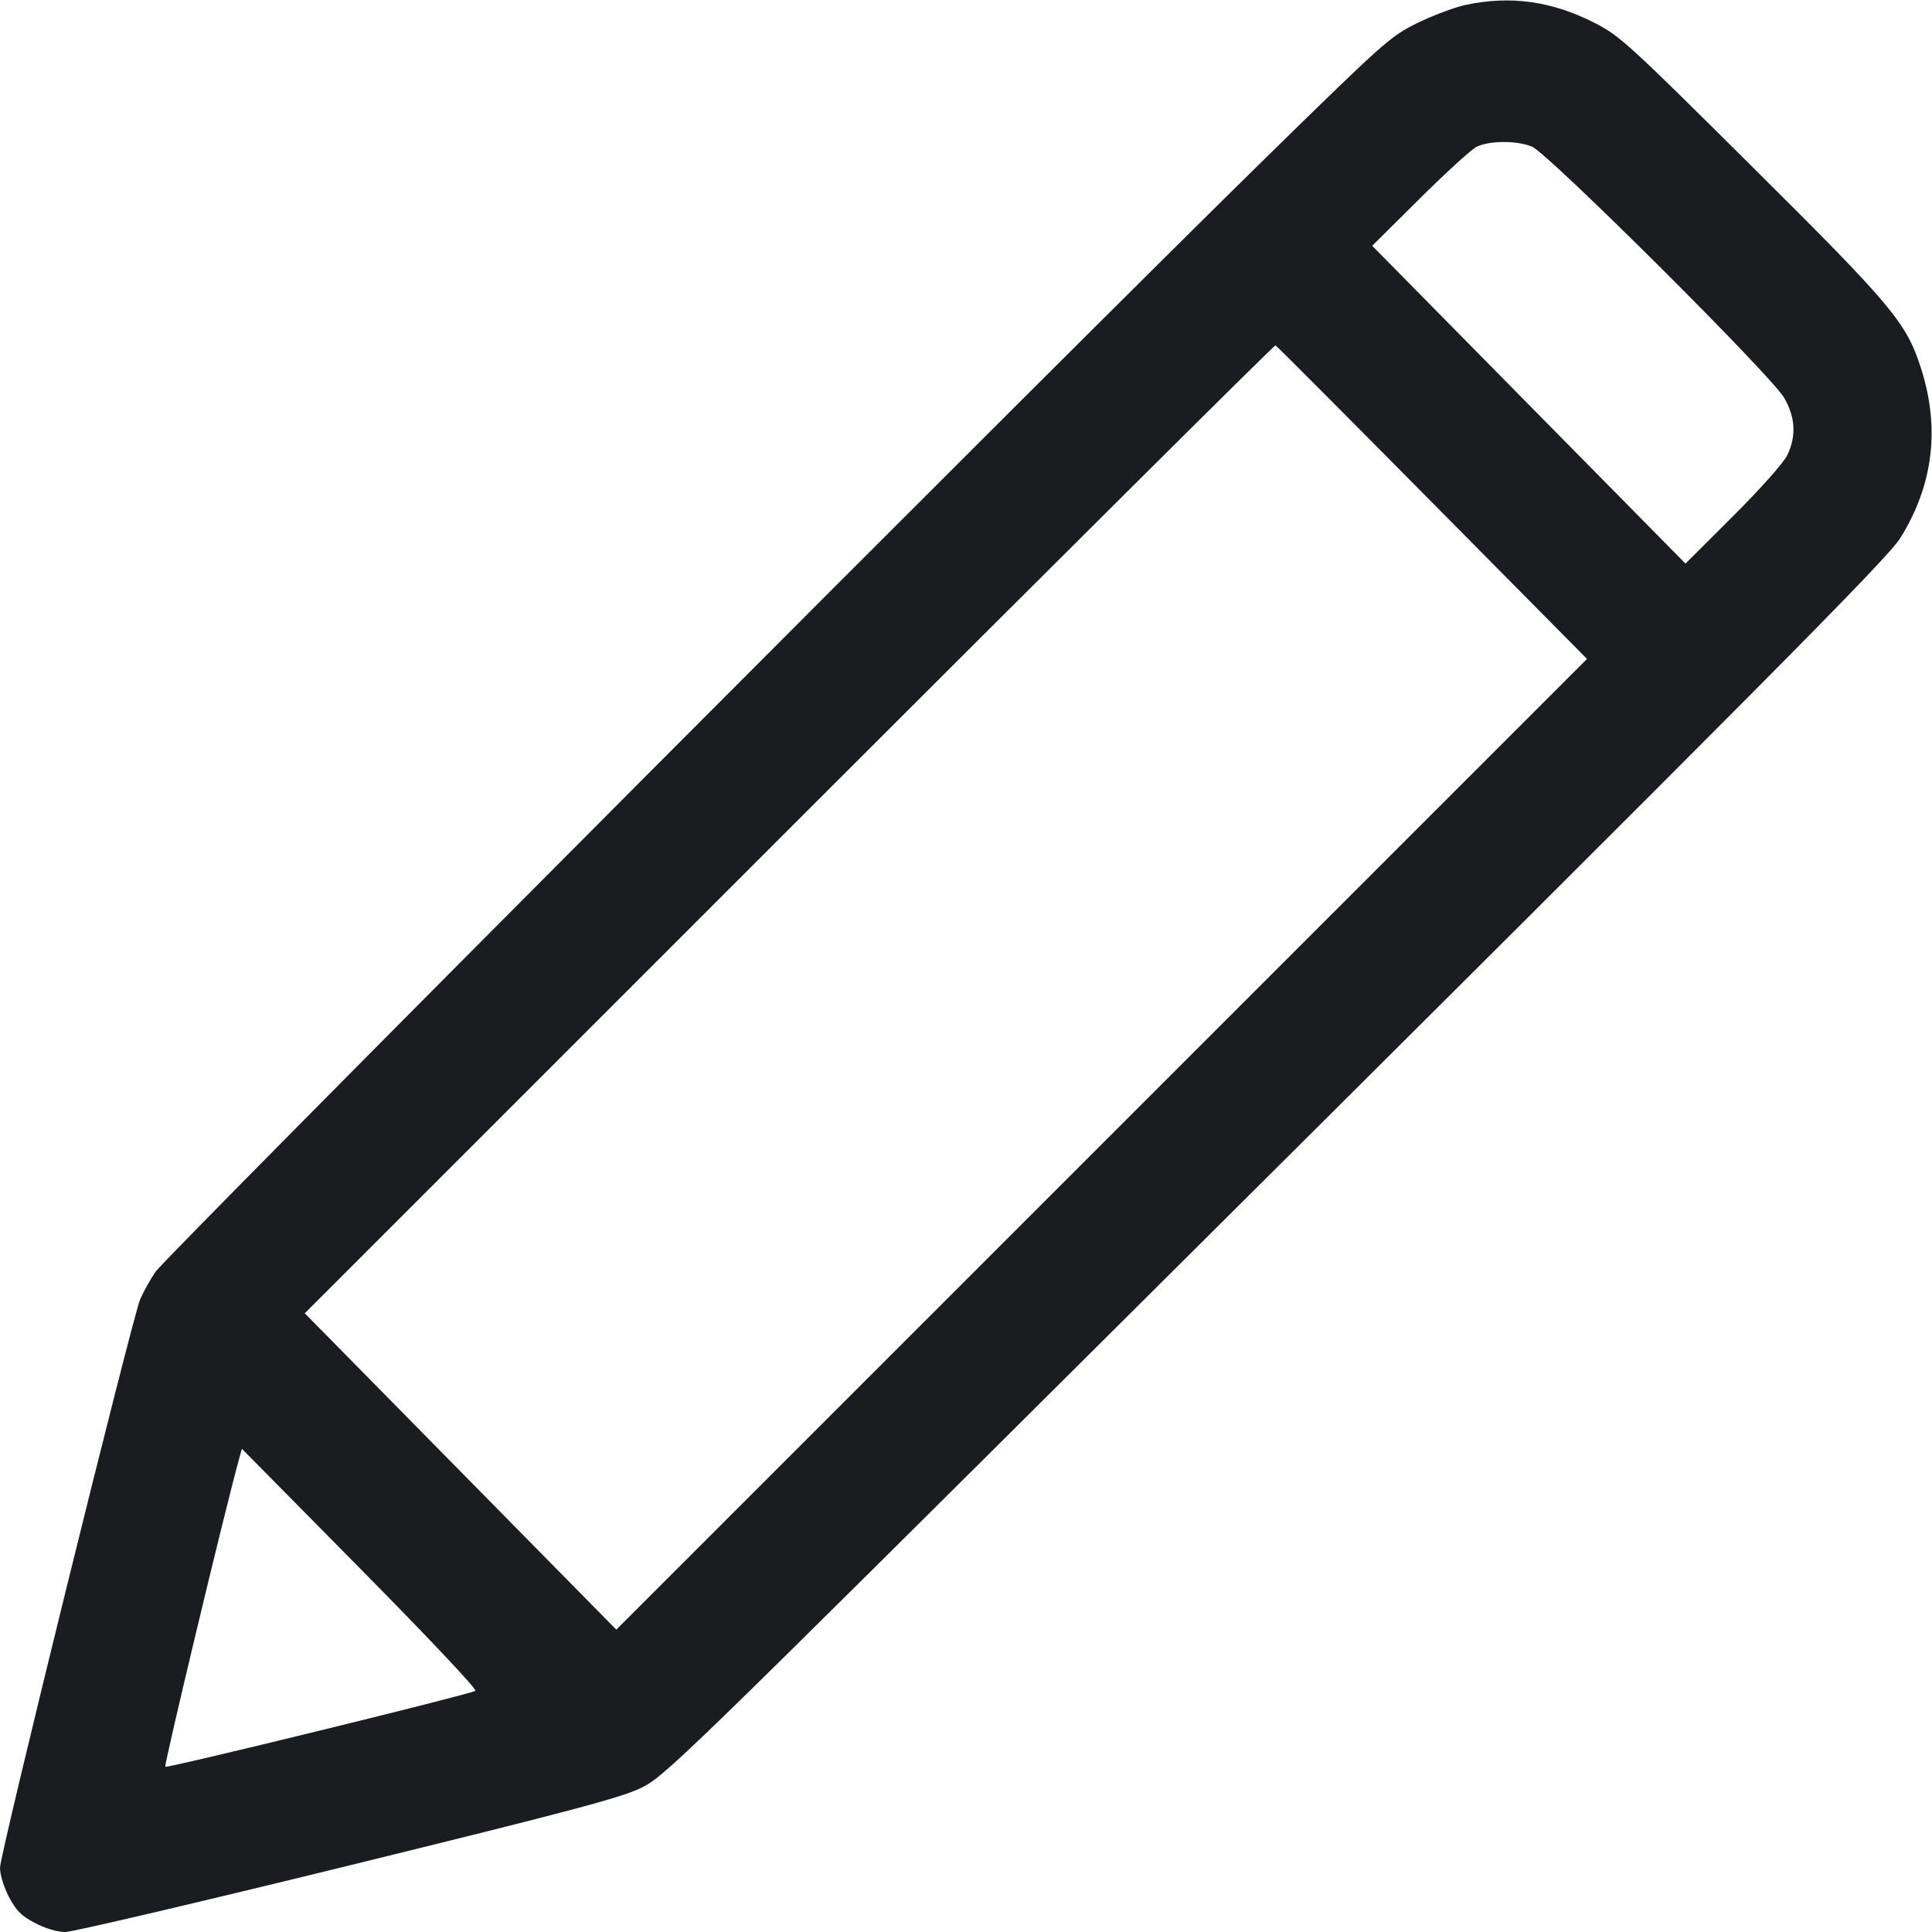 <svg width="32" height="32" viewBox="0 0 32 32" fill="none" xmlns="http://www.w3.org/2000/svg"><path d="M24.272 0.082 C 24.085 0.123,23.725 0.259,23.472 0.383 C 23.032 0.601,22.935 0.686,21.067 2.514 C 17.743 5.764,2.743 20.813,2.573 21.068 C 2.484 21.201,2.371 21.405,2.322 21.521 C 2.186 21.844,0.000 30.707,0.000 30.935 C 0.000 31.050,0.063 31.256,0.148 31.419 C 0.269 31.649,0.351 31.731,0.581 31.852 C 0.755 31.942,0.949 32.000,1.081 32.000 C 1.199 32.000,3.302 31.507,5.755 30.905 C 9.422 30.005,10.284 29.776,10.613 29.616 C 11.002 29.428,11.230 29.207,18.667 21.808 C 29.328 11.202,31.264 9.253,31.478 8.907 C 32.021 8.031,32.135 7.094,31.820 6.107 C 31.576 5.343,31.354 5.077,29.004 2.743 C 26.968 0.719,26.830 0.594,26.413 0.380 C 25.706 0.018,25.014 -0.078,24.272 0.082 M25.375 2.429 C 25.644 2.541,29.335 6.216,29.550 6.587 C 29.738 6.908,29.755 7.228,29.601 7.543 C 29.541 7.666,29.155 8.100,28.706 8.548 L 27.917 9.335 25.322 6.703 L 22.728 4.071 23.511 3.294 C 23.941 2.867,24.365 2.480,24.453 2.434 C 24.660 2.327,25.122 2.324,25.375 2.429 M23.722 8.324 L 26.286 10.914 18.247 18.953 L 10.208 26.992 7.628 24.372 L 5.048 21.752 13.071 13.729 C 17.483 9.317,21.108 5.713,21.126 5.720 C 21.144 5.727,22.312 6.899,23.722 8.324 M7.874 28.006 C 7.746 28.074,2.768 29.292,2.738 29.263 C 2.713 29.238,3.724 25.016,3.955 24.183 L 4.006 23.996 5.970 25.985 C 7.099 27.128,7.909 27.987,7.874 28.006 " fill="#1A1C1F" stroke="none" fill-rule="evenodd"></path></svg>